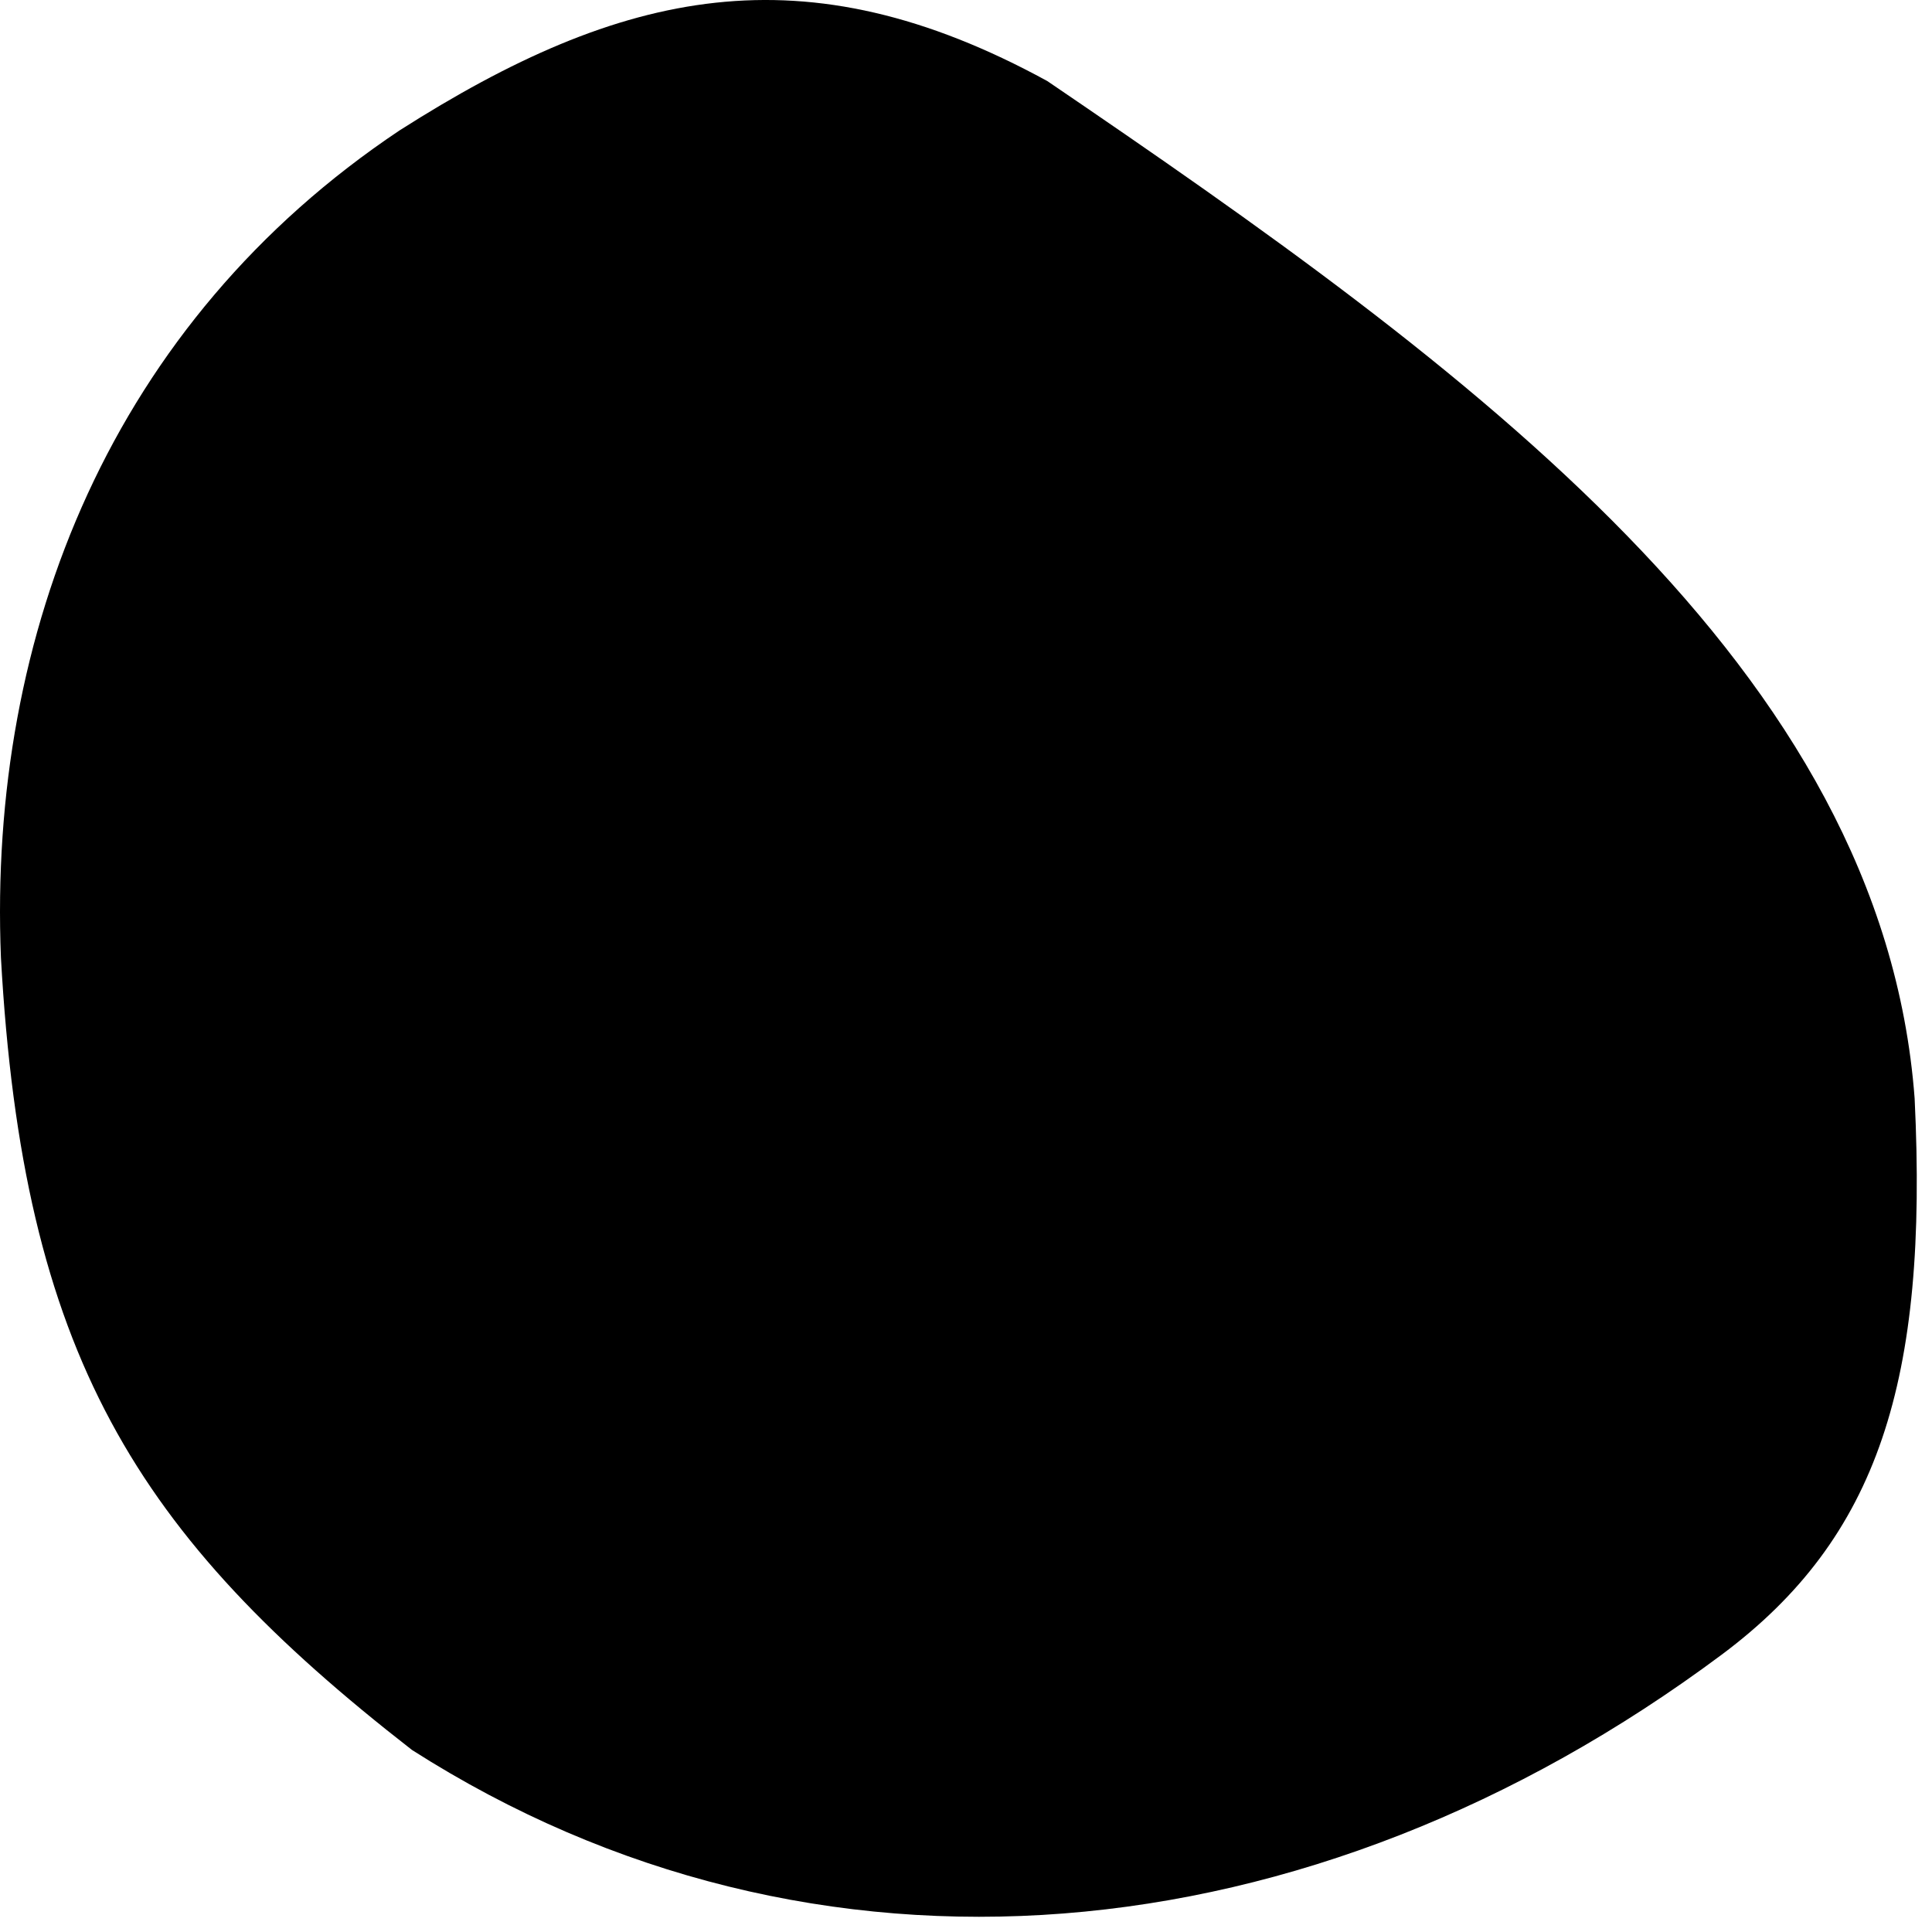<?xml version="1.0" encoding="UTF-8" standalone="no"?>
<!-- Created with Inkscape (http://www.inkscape.org/) -->

<svg
   width="240"
   height="240"
   viewBox="0 0 240 240"
   version="1.1"
   id="svg5"
   xml:space="preserve"
   sodipodi:docname="shape-hover.svg"
   inkscape:version="1.2.1 (9c6d41e, 2022-07-14)"
   xmlns:inkscape="http://www.inkscape.org/namespaces/inkscape"
   xmlns:sodipodi="http://sodipodi.sourceforge.net/DTD/sodipodi-0.dtd"
   xmlns="http://www.w3.org/2000/svg"
   xmlns:svg="http://www.w3.org/2000/svg"><sodipodi:namedview
     id="namedview7"
     pagecolor="#ffffff"
     bordercolor="#000000"
     borderopacity="0.25"
     inkscape:showpageshadow="2"
     inkscape:pageopacity="0.0"
     inkscape:pagecheckerboard="0"
     inkscape:deskcolor="#d1d1d1"
     inkscape:document-units="mm"
     showgrid="false"
     showguides="false"
     inkscape:zoom="1.6819304"
     inkscape:cx="193.82491"
     inkscape:cy="178.66375"
     inkscape:window-width="1743"
     inkscape:window-height="1097"
     inkscape:window-x="57"
     inkscape:window-y="44"
     inkscape:window-maximized="1"
     inkscape:current-layer="layer1" /><defs
     id="defs2" /><g
     inkscape:label="Layer 1"
     inkscape:groupmode="layer"
     id="layer1"><path
       style="fill:#000000;stroke-width:0.937"
       d="M 51.182,217.389 C 16.788,190.637 2.844,168.164 0.115,118.947 -1.504,78.521 13.964,40.028 49.638,16.198 77.256,-1.402 99.873,-6.451 130.098,10.068 c 52.492,35.702 103.733,72.864 107.745,126.385 1.698,35.066 -4.497,54.58 -23.971,69.098 -51.041,38.051 -112.761,43.734 -162.689,11.838 z"
       id="path325"
       sodipodi:nodetypes="cccccsc" /></g></svg>
